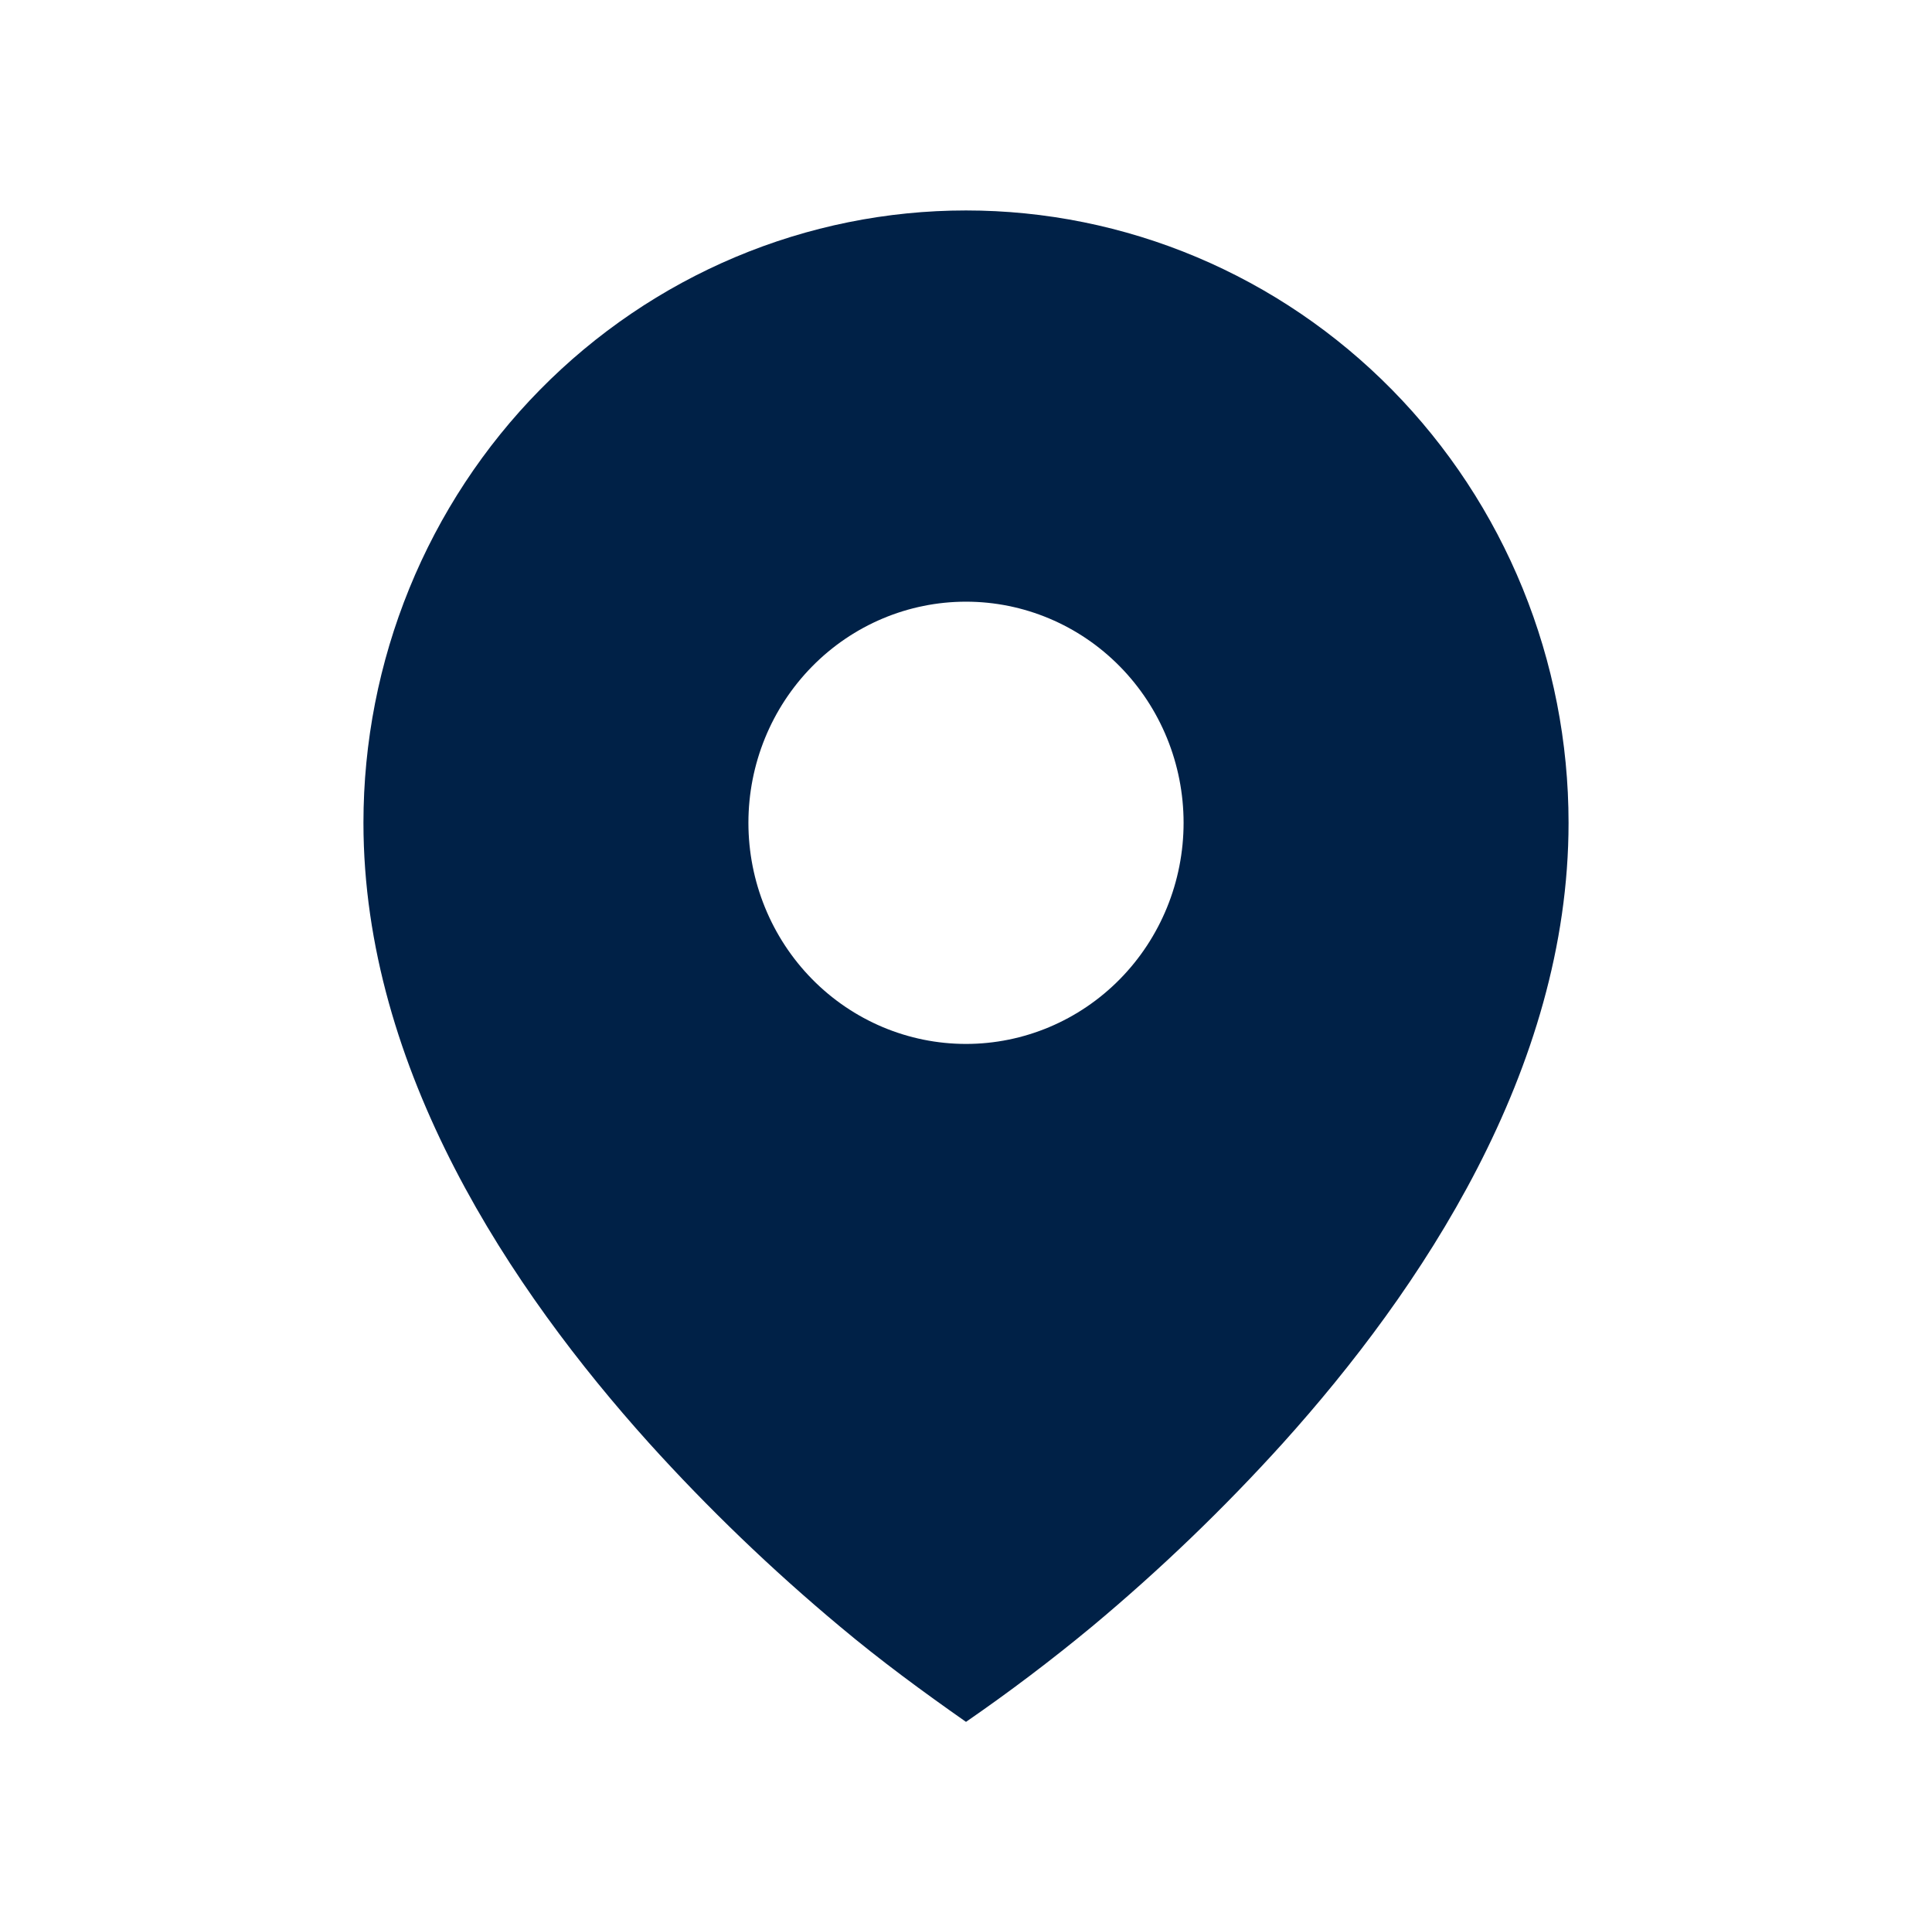 <svg width="101" height="100" viewBox="0 0 101 100" fill="none" xmlns="http://www.w3.org/2000/svg">
<path d="M43.903 85.01C46.023 86.789 48.236 88.414 50.5 90C52.769 88.435 54.971 86.77 57.097 85.01C60.643 82.052 63.98 78.845 67.083 75.412C74.237 67.464 82 55.941 82 43.007C82 38.804 81.185 34.642 79.602 30.758C78.019 26.875 75.699 23.347 72.774 20.375C69.849 17.402 66.376 15.045 62.554 13.436C58.733 11.828 54.637 11 50.5 11C46.363 11 42.267 11.828 38.446 13.436C34.624 15.045 31.151 17.402 28.226 20.375C25.301 23.347 22.981 26.875 21.398 30.758C19.815 34.642 19 38.804 19 43.007C19 55.941 26.763 67.46 33.917 75.412C37.02 78.846 40.357 82.051 43.903 85.01ZM50.5 54.565C47.483 54.565 44.59 53.347 42.457 51.18C40.323 49.012 39.125 46.072 39.125 43.007C39.125 39.941 40.323 37.002 42.457 34.834C44.59 32.666 47.483 31.449 50.5 31.449C53.517 31.449 56.41 32.666 58.543 34.834C60.677 37.002 61.875 39.941 61.875 43.007C61.875 46.072 60.677 49.012 58.543 51.18C56.41 53.347 53.517 54.565 50.5 54.565Z" fill="#002147"/>
</svg>
